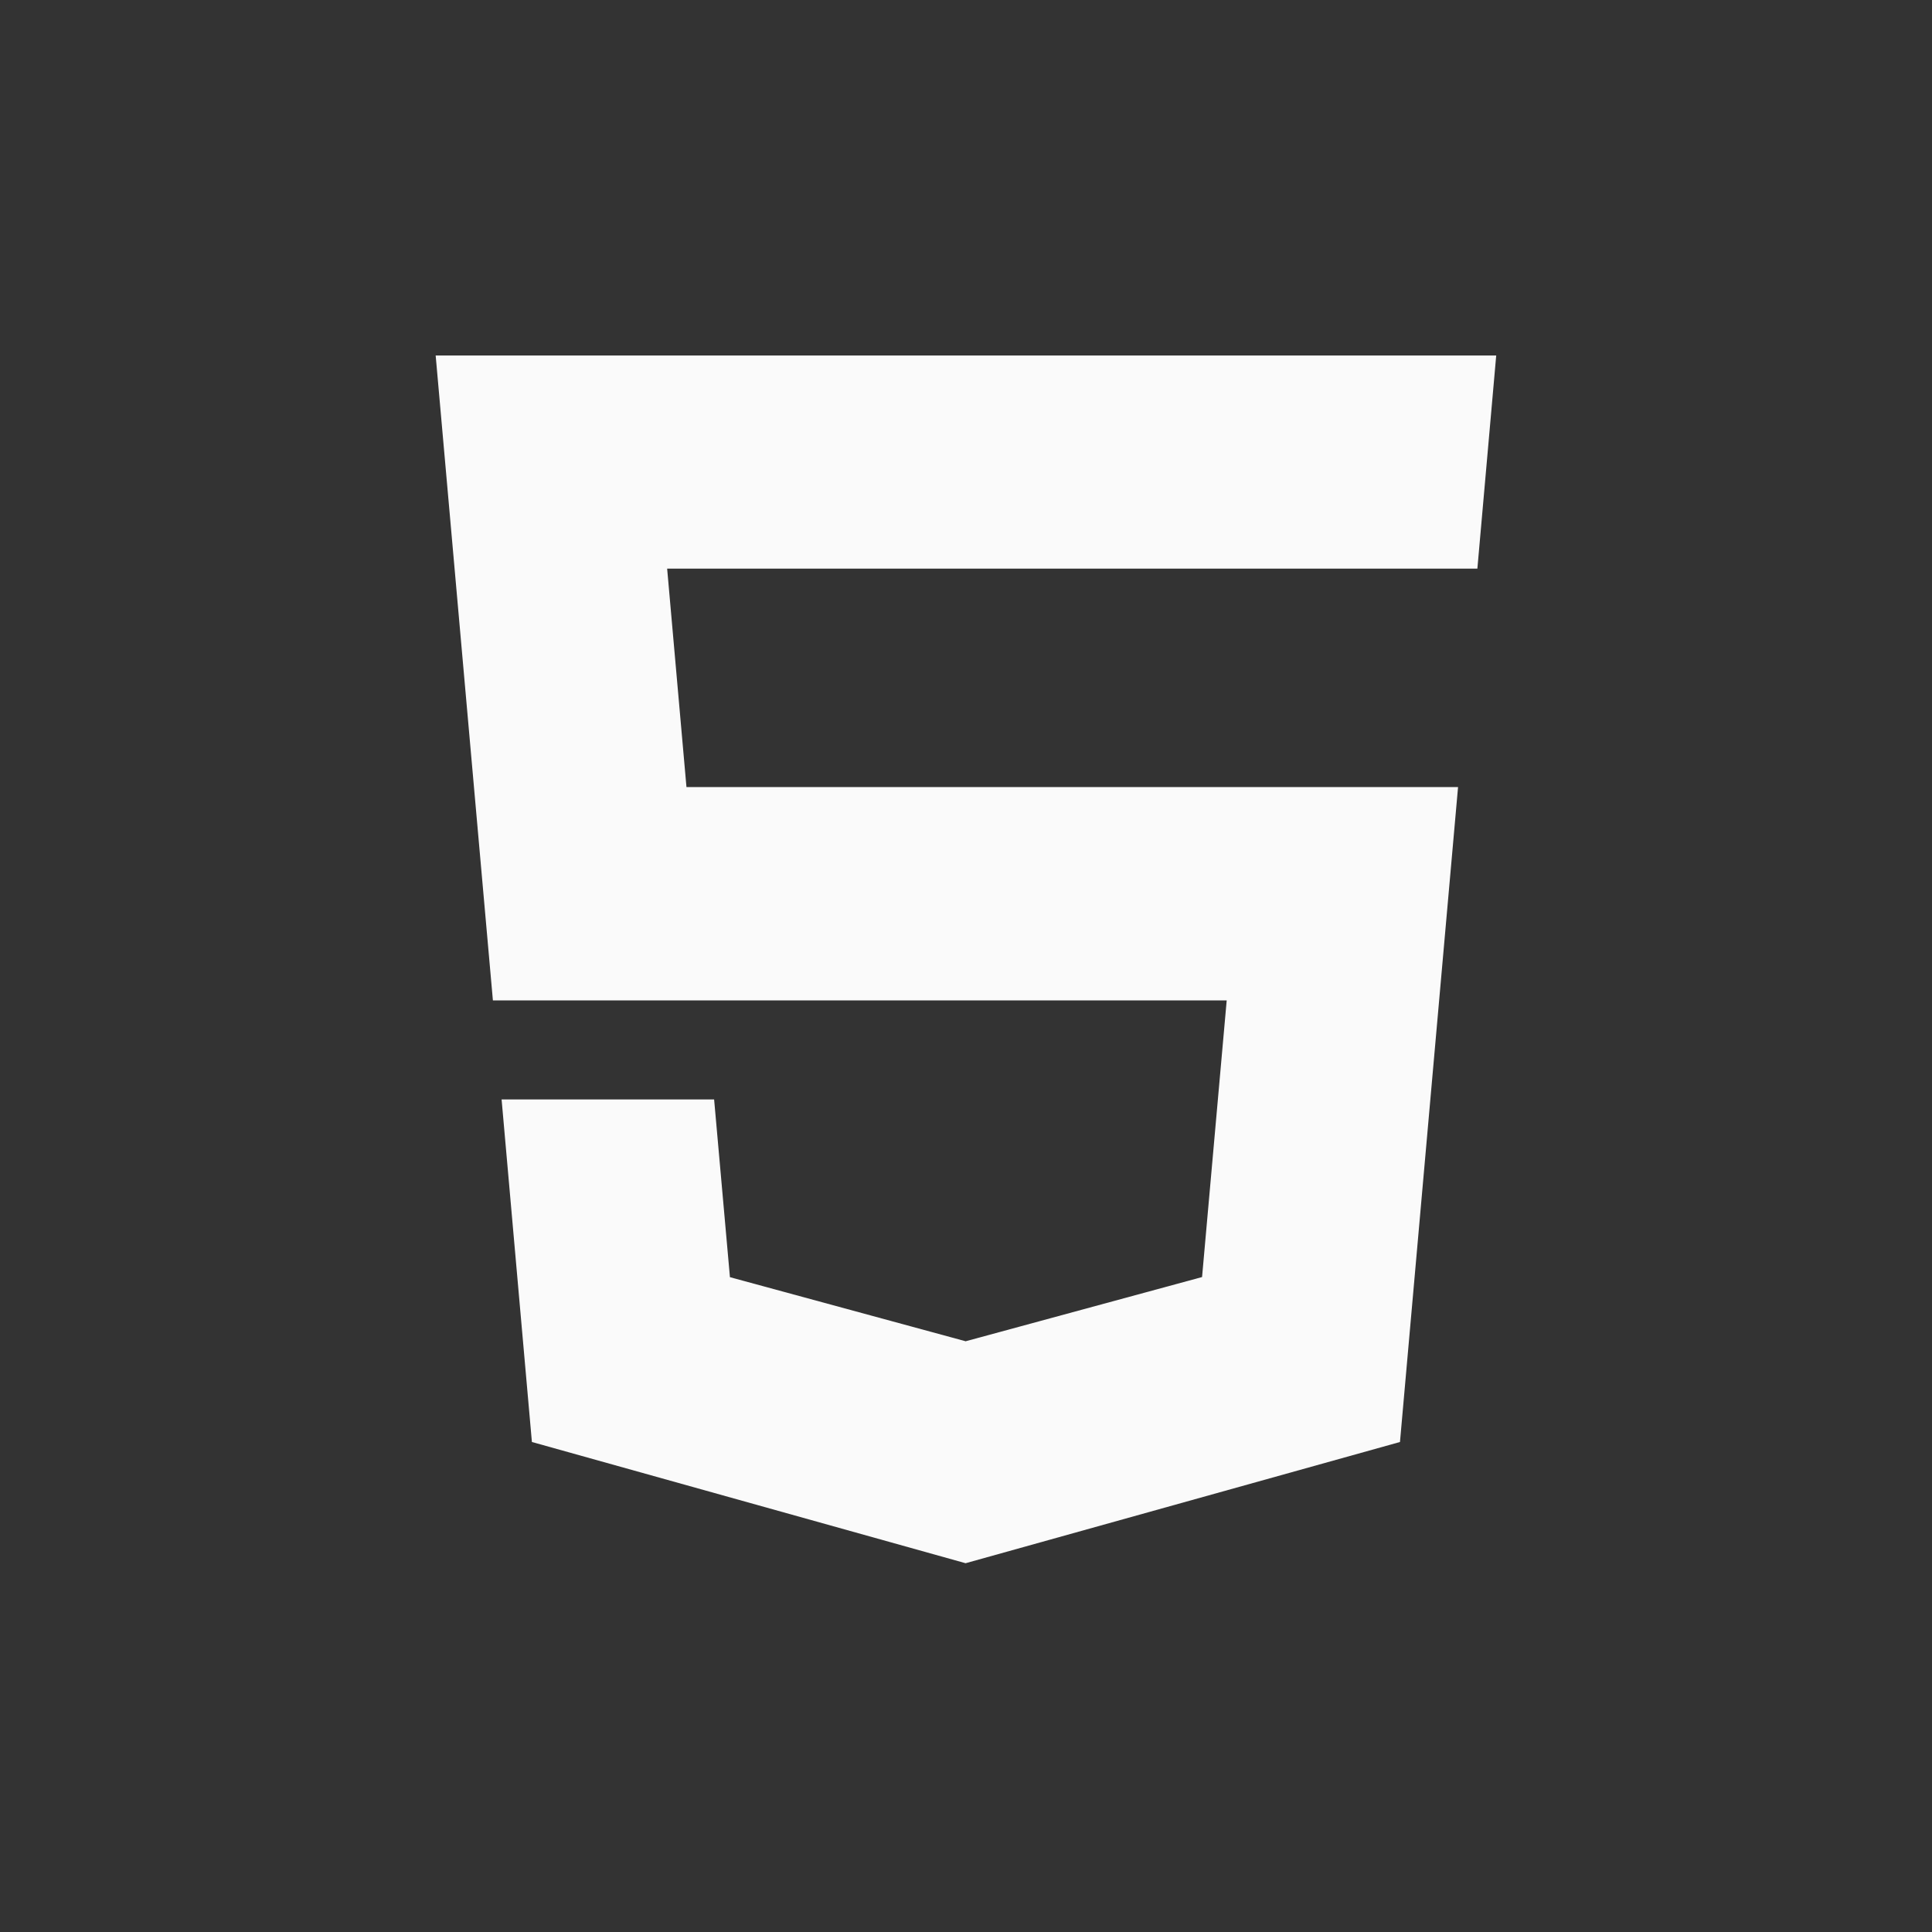 <svg version="1.1" id="Capa_1" xmlns="http://www.w3.org/2000/svg" x="0" y="0" viewBox="0 0 512 512" xml:space="preserve"><rect x="0" y="0" width="512" height="512" fill="#333333" stroke="none"/><path id="chars" fill="#fafafa" d="M391.52 150.688H176.8l5.12 57.888H386.4l-15.392 173.568L256 414.24l-.096.032-114.944-32.128-8.032-90.784h56.32l4.192 47.104 62.496 16.992.064-.032 62.56-16.992 6.528-73.312H130.624L115.456 94.208h281.056z"/></svg>